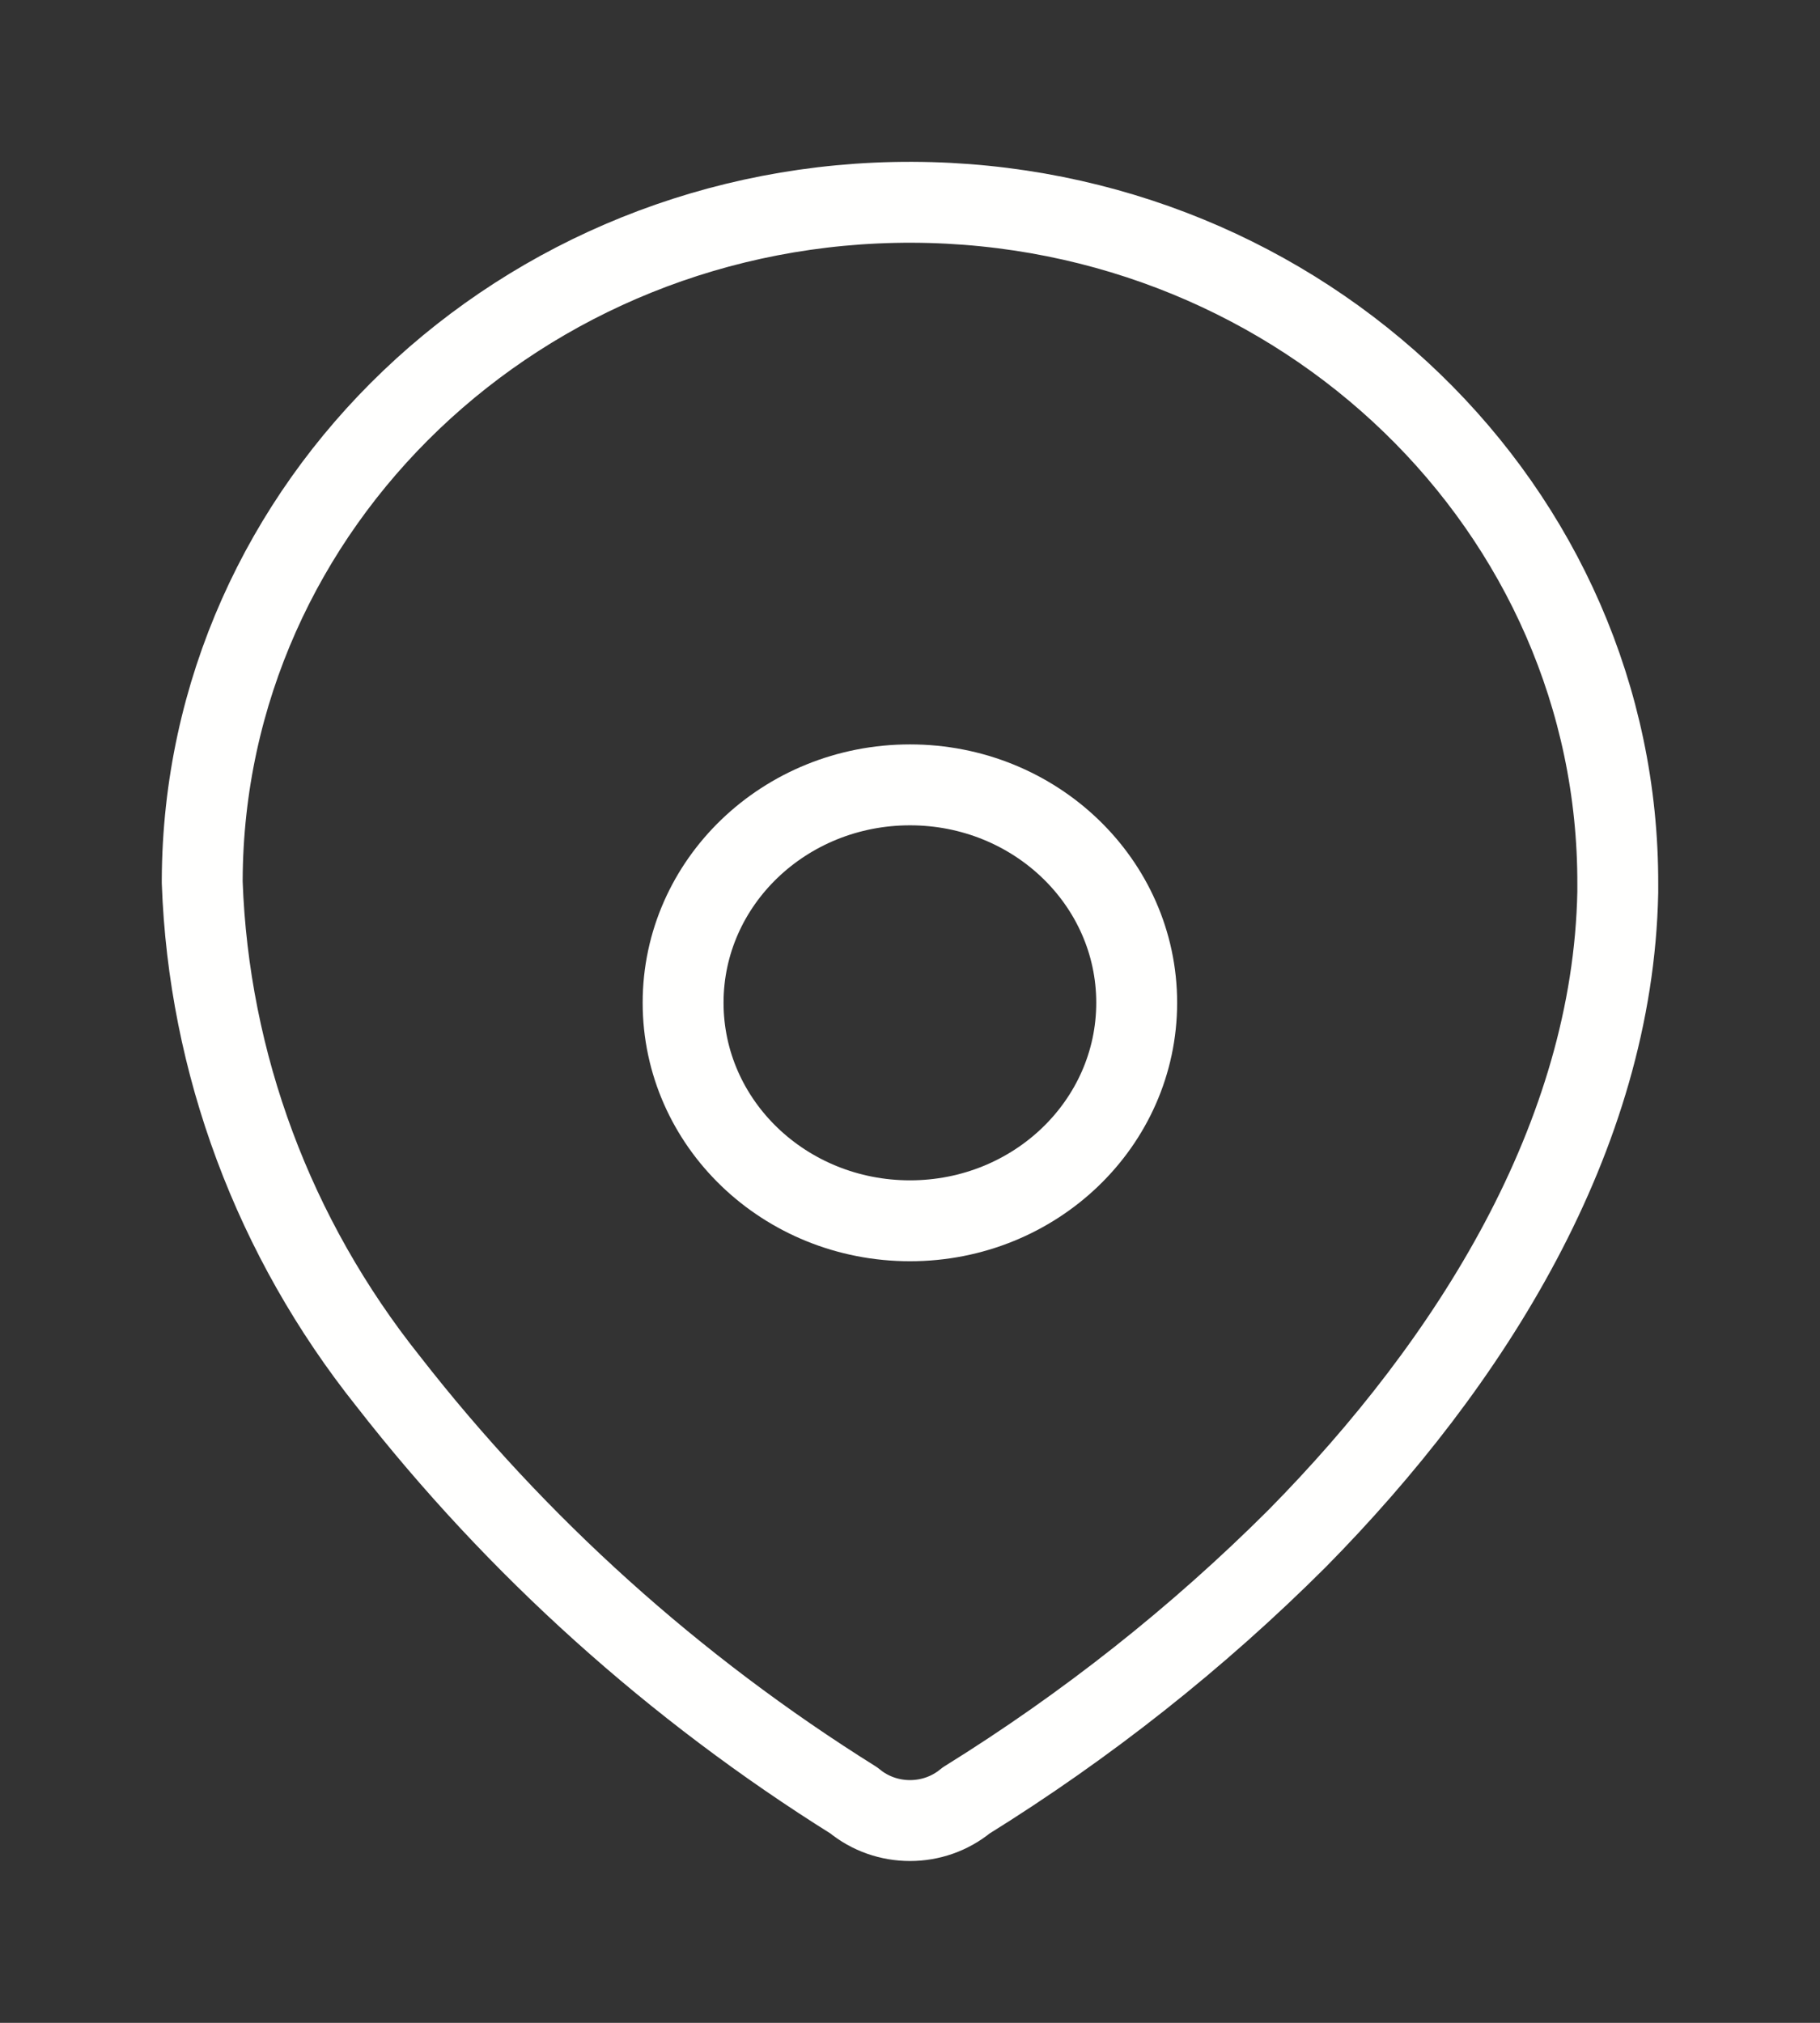 <svg width="9" height="10" viewBox="0 0 9 10" fill="none" xmlns="http://www.w3.org/2000/svg">
<rect x="0" y="0" width="9" height="10" fill="#333333" stroke="none"/>
<path fill-rule="evenodd" clip-rule="evenodd" d="M1 4.351C1.007 2.494 2.579 0.994 4.512 1C6.445 1.007 8.006 2.517 8 4.374V4.411C7.976 5.619 7.274 6.734 6.414 7.606C5.922 8.097 5.373 8.531 4.777 8.901C4.618 9.033 4.382 9.033 4.223 8.901C3.334 8.345 2.555 7.644 1.92 6.829C1.353 6.119 1.032 5.256 1 4.362V4.351Z" stroke="#FFFFFE" stroke-width="0.4" stroke-linecap="round" stroke-linejoin="round"/>
<path d="M4.5 6.035C5.119 6.035 5.621 5.553 5.621 4.957C5.621 4.362 5.119 3.88 4.5 3.88C3.88 3.88 3.378 4.362 3.378 4.957C3.378 5.553 3.88 6.035 4.5 6.035Z" stroke="#FFFFFE" stroke-width="0.4" stroke-linecap="round" stroke-linejoin="round"/>
</svg>
